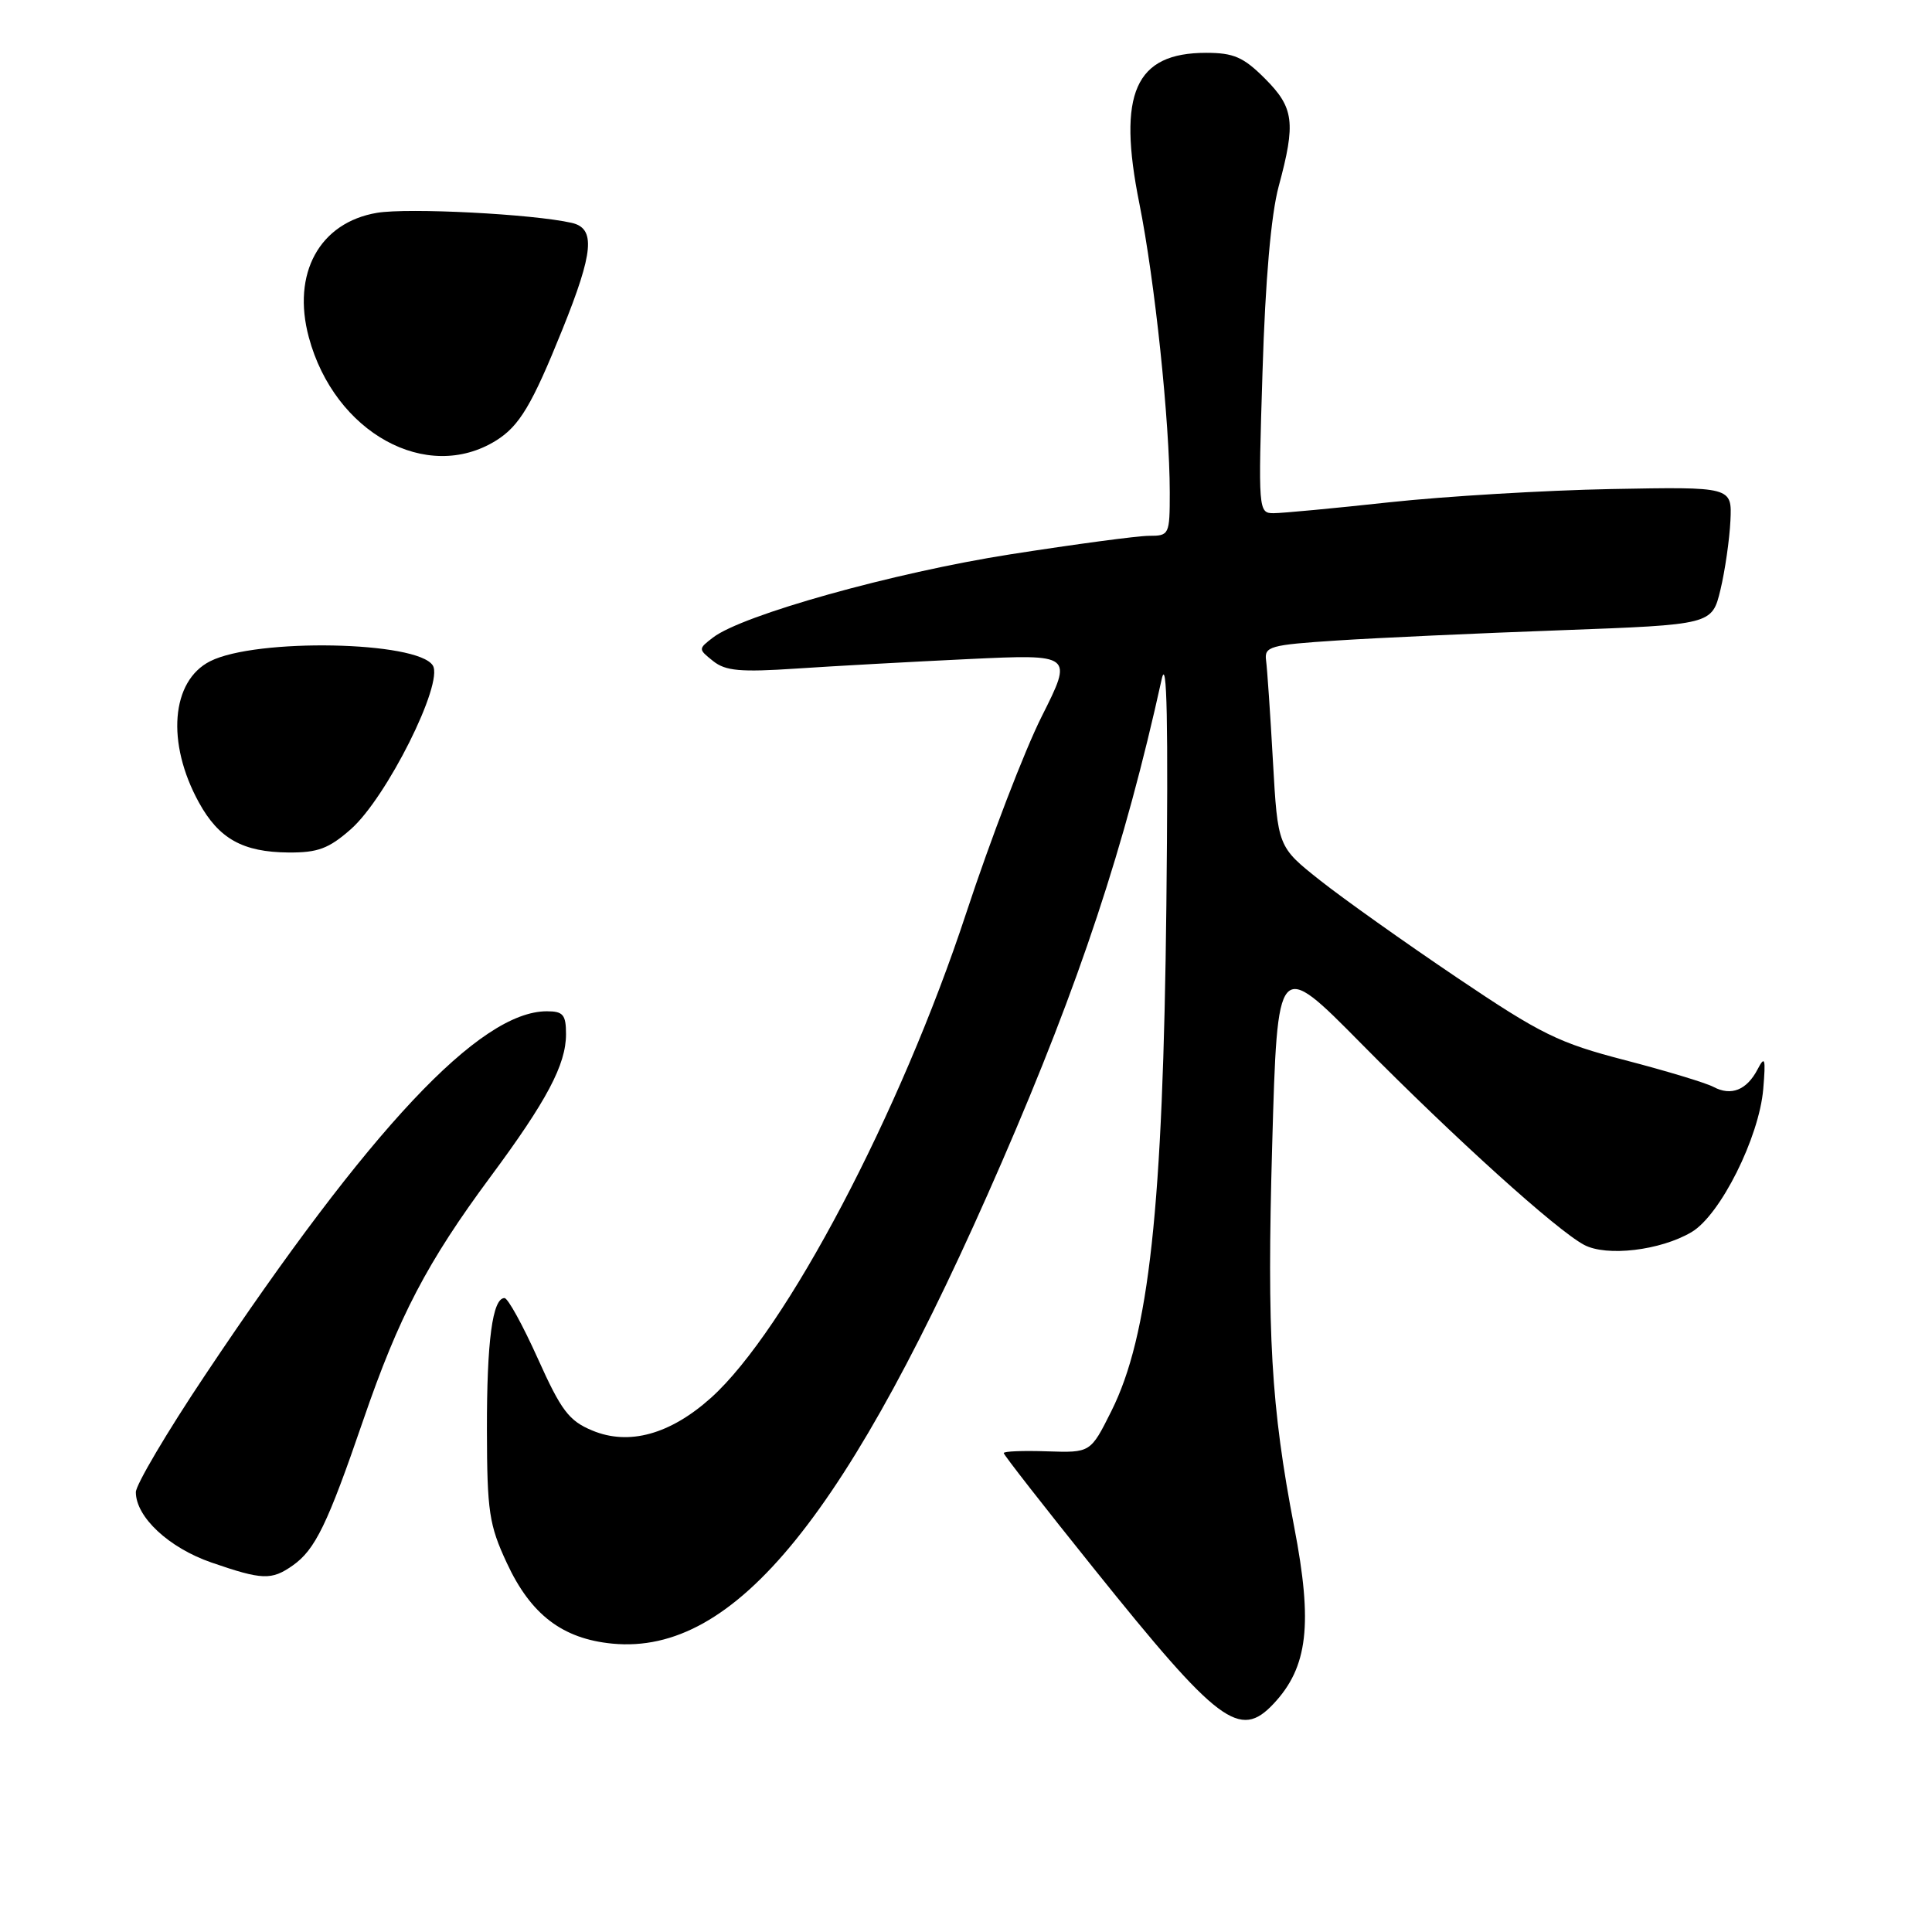 <?xml version="1.0" encoding="UTF-8" standalone="no"?>
<!DOCTYPE svg PUBLIC "-//W3C//DTD SVG 1.1//EN" "http://www.w3.org/Graphics/SVG/1.1/DTD/svg11.dtd" >
<svg xmlns="http://www.w3.org/2000/svg" xmlns:xlink="http://www.w3.org/1999/xlink" version="1.1" viewBox="0 0 256 256">
 <g >
 <path fill="currentColor"
d=" M 168.76 225.75 C 173.31 220.90 173.97 215.21 171.49 202.34 C 168.42 186.37 167.86 176.81 168.57 151.77 C 169.27 127.04 169.27 127.04 180.38 138.29 C 192.77 150.83 206.24 163.00 209.90 164.95 C 212.88 166.54 220.01 165.70 224.14 163.26 C 227.95 161.01 233.10 150.71 233.64 144.29 C 233.98 140.22 233.86 139.83 232.89 141.69 C 231.45 144.45 229.38 145.27 227.04 144.02 C 226.05 143.49 220.79 141.90 215.37 140.49 C 206.51 138.19 204.23 137.07 193.00 129.50 C 186.13 124.87 177.98 119.08 174.90 116.64 C 169.31 112.21 169.31 112.21 168.67 100.86 C 168.32 94.61 167.91 88.60 167.76 87.50 C 167.52 85.66 168.25 85.45 177.16 84.87 C 182.47 84.52 195.83 83.91 206.84 83.51 C 226.85 82.77 226.85 82.77 227.97 78.14 C 228.58 75.59 229.17 71.47 229.29 69.00 C 229.50 64.50 229.50 64.50 213.50 64.80 C 204.70 64.97 191.49 65.76 184.15 66.55 C 176.81 67.35 169.89 68.00 168.76 68.00 C 166.74 68.00 166.71 67.68 167.29 49.25 C 167.66 37.10 168.42 28.46 169.43 24.70 C 171.72 16.23 171.47 14.27 167.60 10.40 C 164.77 7.57 163.47 7.00 159.82 7.00 C 150.40 7.00 148.03 12.34 150.97 26.96 C 153.02 37.19 154.99 55.87 155.00 65.25 C 155.00 70.86 154.93 71.00 152.25 71.00 C 150.74 71.00 142.47 72.11 133.89 73.45 C 118.38 75.88 98.34 81.49 94.47 84.48 C 92.51 85.99 92.51 86.01 94.50 87.60 C 96.14 88.91 98.12 89.08 105.50 88.59 C 110.45 88.26 120.73 87.69 128.34 87.33 C 142.18 86.68 142.18 86.68 138.04 94.92 C 135.76 99.45 131.26 111.18 128.03 120.98 C 119.32 147.45 104.14 176.28 94.23 185.20 C 88.81 190.07 83.33 191.58 78.48 189.55 C 75.39 188.27 74.36 186.91 71.27 180.03 C 69.28 175.61 67.30 172.00 66.85 172.00 C 65.26 172.00 64.50 177.68 64.52 189.50 C 64.54 200.29 64.81 202.06 67.15 207.09 C 70.33 213.95 74.53 217.15 81.15 217.79 C 97.44 219.35 112.40 200.85 132.74 154.00 C 143.08 130.19 149.04 112.19 153.93 90.00 C 154.63 86.82 154.81 95.63 154.55 120.00 C 154.11 160.03 152.26 176.99 147.26 186.98 C 144.50 192.50 144.50 192.50 138.75 192.31 C 135.59 192.20 133.00 192.30 133.00 192.54 C 133.00 192.78 138.38 199.67 144.95 207.85 C 161.47 228.44 164.27 230.54 168.76 225.75 Z  M 38.78 207.44 C 41.76 205.35 43.39 202.00 48.13 188.18 C 52.85 174.42 56.61 167.24 64.99 155.93 C 72.45 145.87 75.00 141.06 75.00 137.04 C 75.00 134.45 74.62 134.00 72.46 134.00 C 63.58 134.00 49.03 149.48 27.17 182.22 C 22.12 189.77 18.00 196.75 18.00 197.72 C 18.01 201.03 22.39 205.10 28.01 207.04 C 34.76 209.37 35.97 209.41 38.78 207.44 Z  M 46.47 109.89 C 51.21 105.73 58.82 90.53 57.35 88.18 C 55.32 84.95 33.95 84.54 27.86 87.61 C 22.67 90.22 22.01 98.44 26.36 106.34 C 29.00 111.14 32.17 112.91 38.22 112.96 C 42.10 112.99 43.56 112.45 46.47 109.89 Z  M 65.74 58.37 C 68.83 56.44 70.49 53.66 74.52 43.66 C 78.66 33.39 78.94 30.25 75.75 29.53 C 70.62 28.36 54.10 27.51 49.96 28.20 C 42.34 29.48 38.64 36.23 40.92 44.69 C 44.32 57.34 56.56 64.09 65.74 58.37 Z "/>
</g>
</svg>